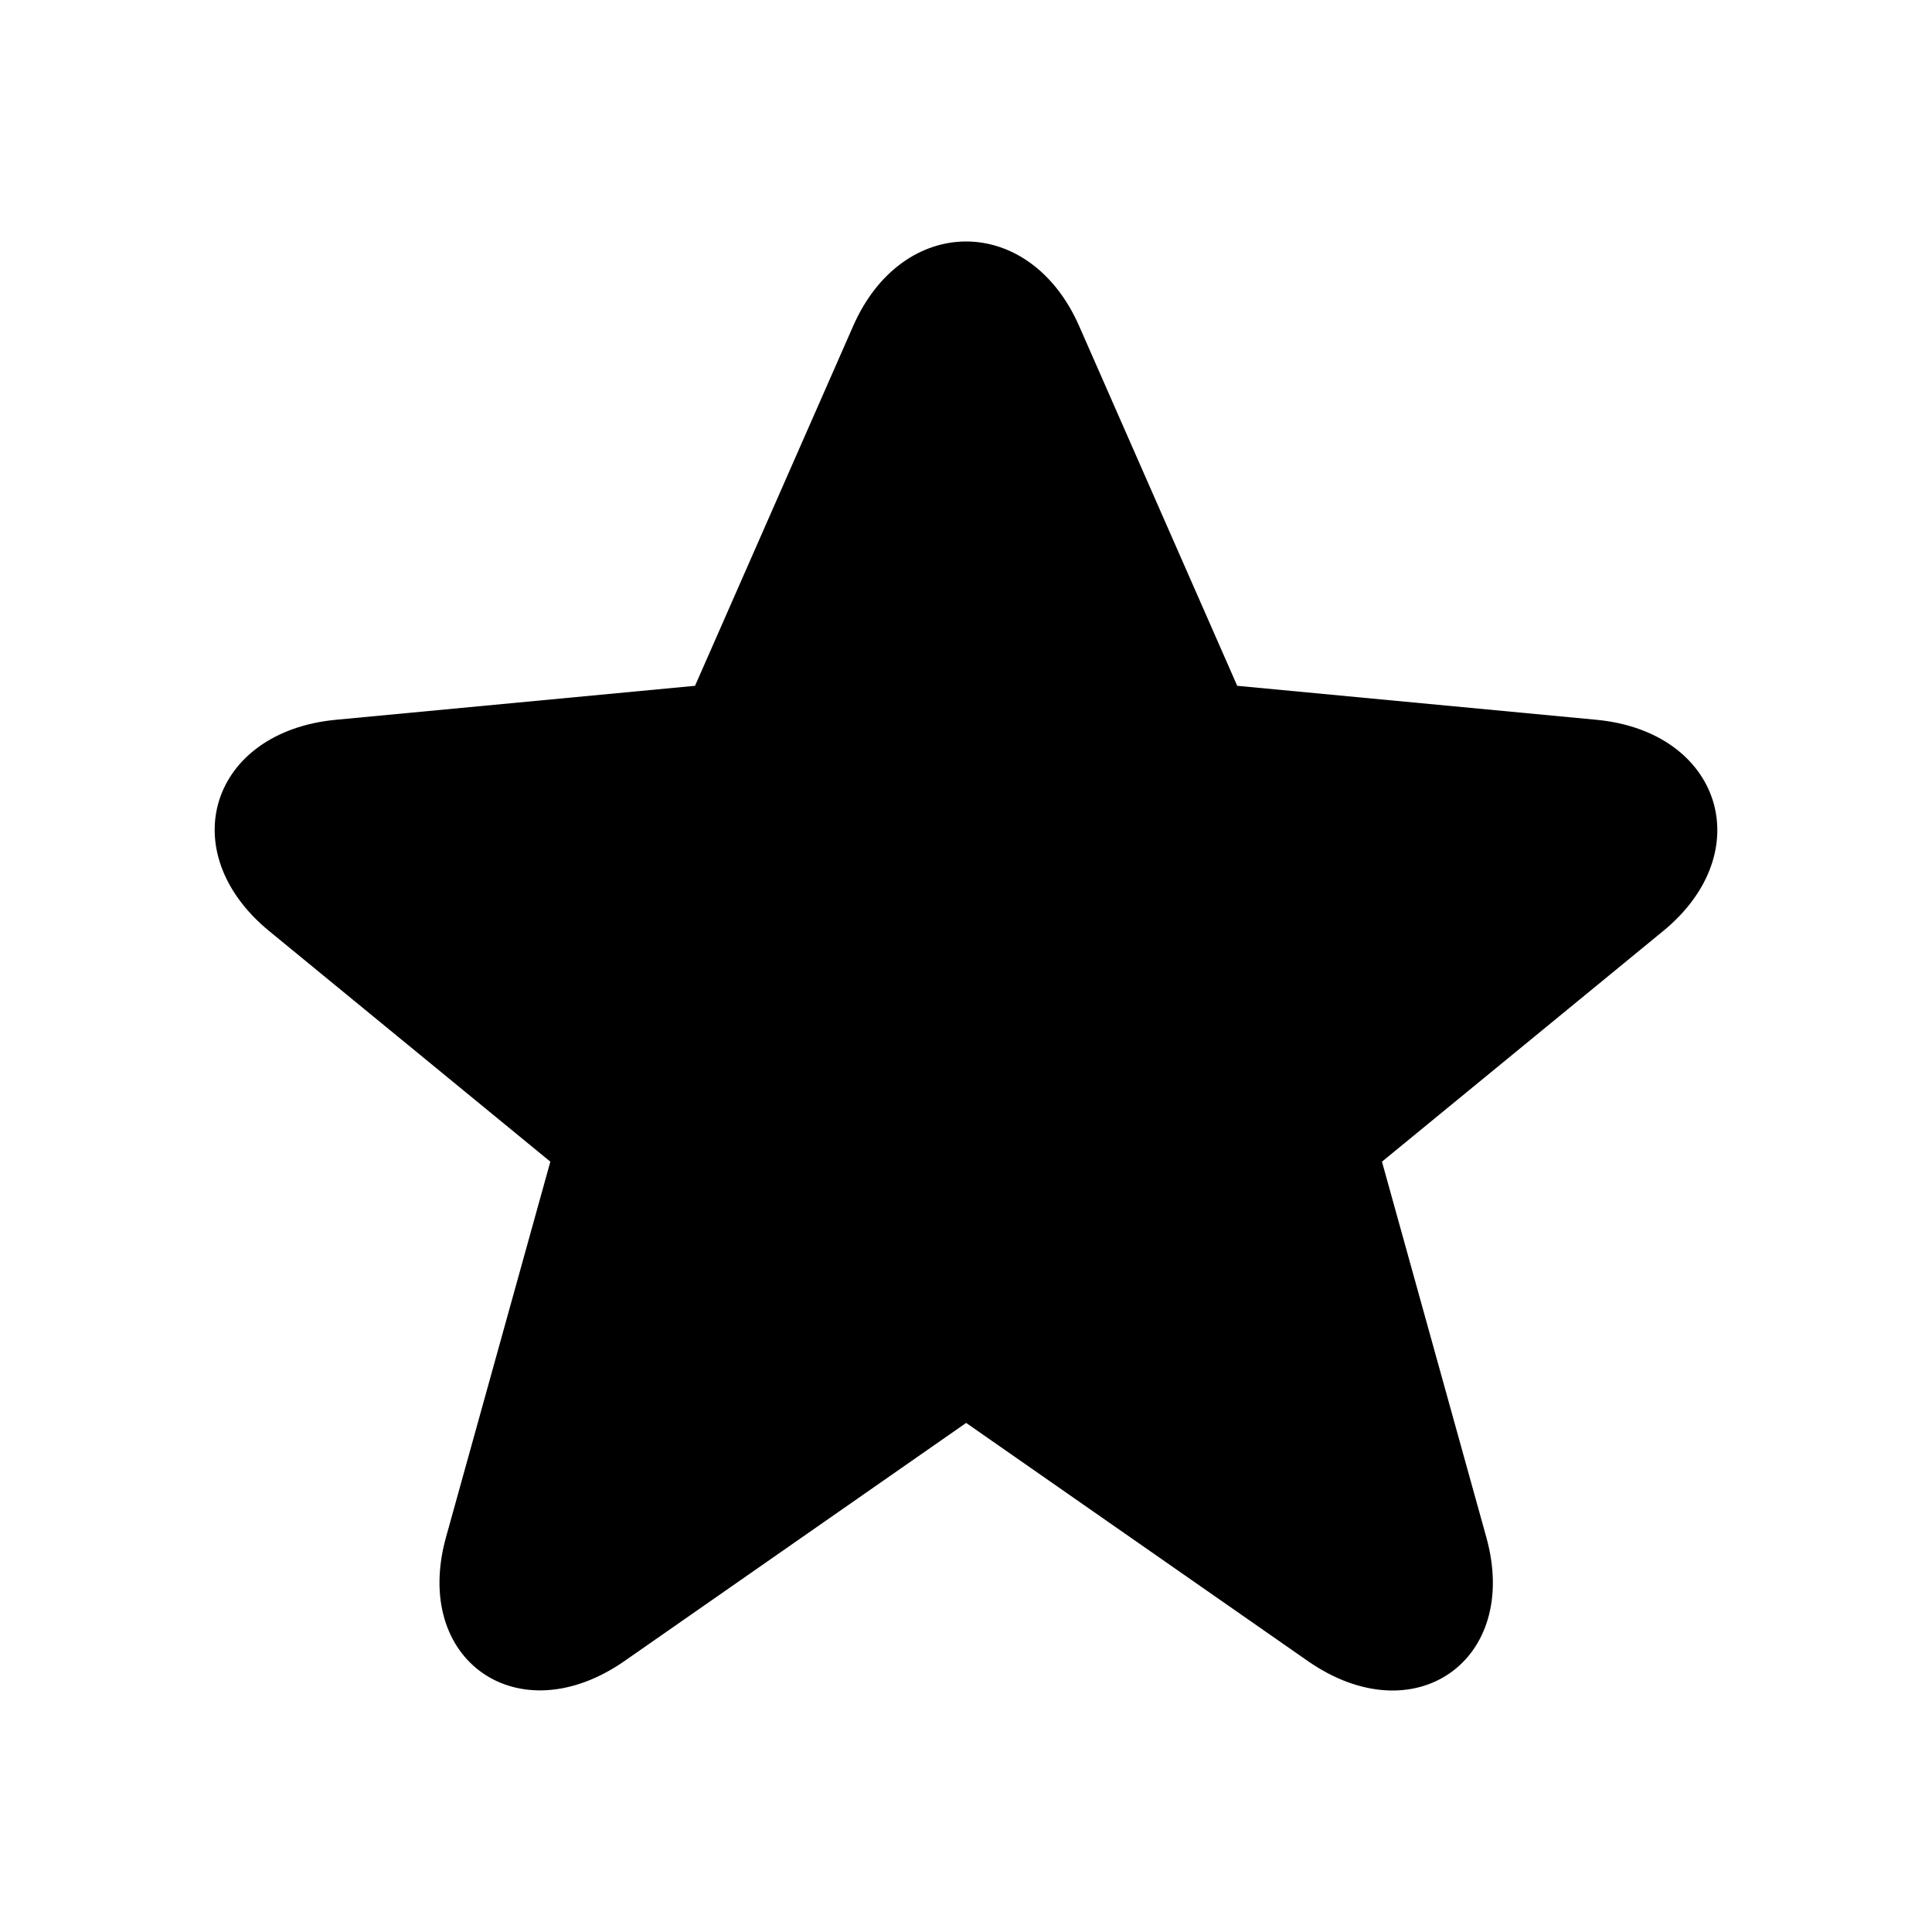 <svg xmlns="http://www.w3.org/2000/svg" width="36" height="36" fill="currentColor" viewBox="0 0 36 36"><path d="m23.054 12.779 6.69.633c2.329.22 3.043 2.464 1.245 3.938l-5.238 4.296 1.944 6.997c.64 2.298-1.342 3.69-3.327 2.307l-6.365-4.436-6.365 4.436c-1.977 1.377-3.966-.008-3.327-2.307l1.944-6.997-5.238-4.296c-1.805-1.48-1.094-3.717 1.244-3.938l6.69-.633 2.947-6.705c.923-2.1 3.287-2.098 4.21 0l2.946 6.705Z"/></svg>

